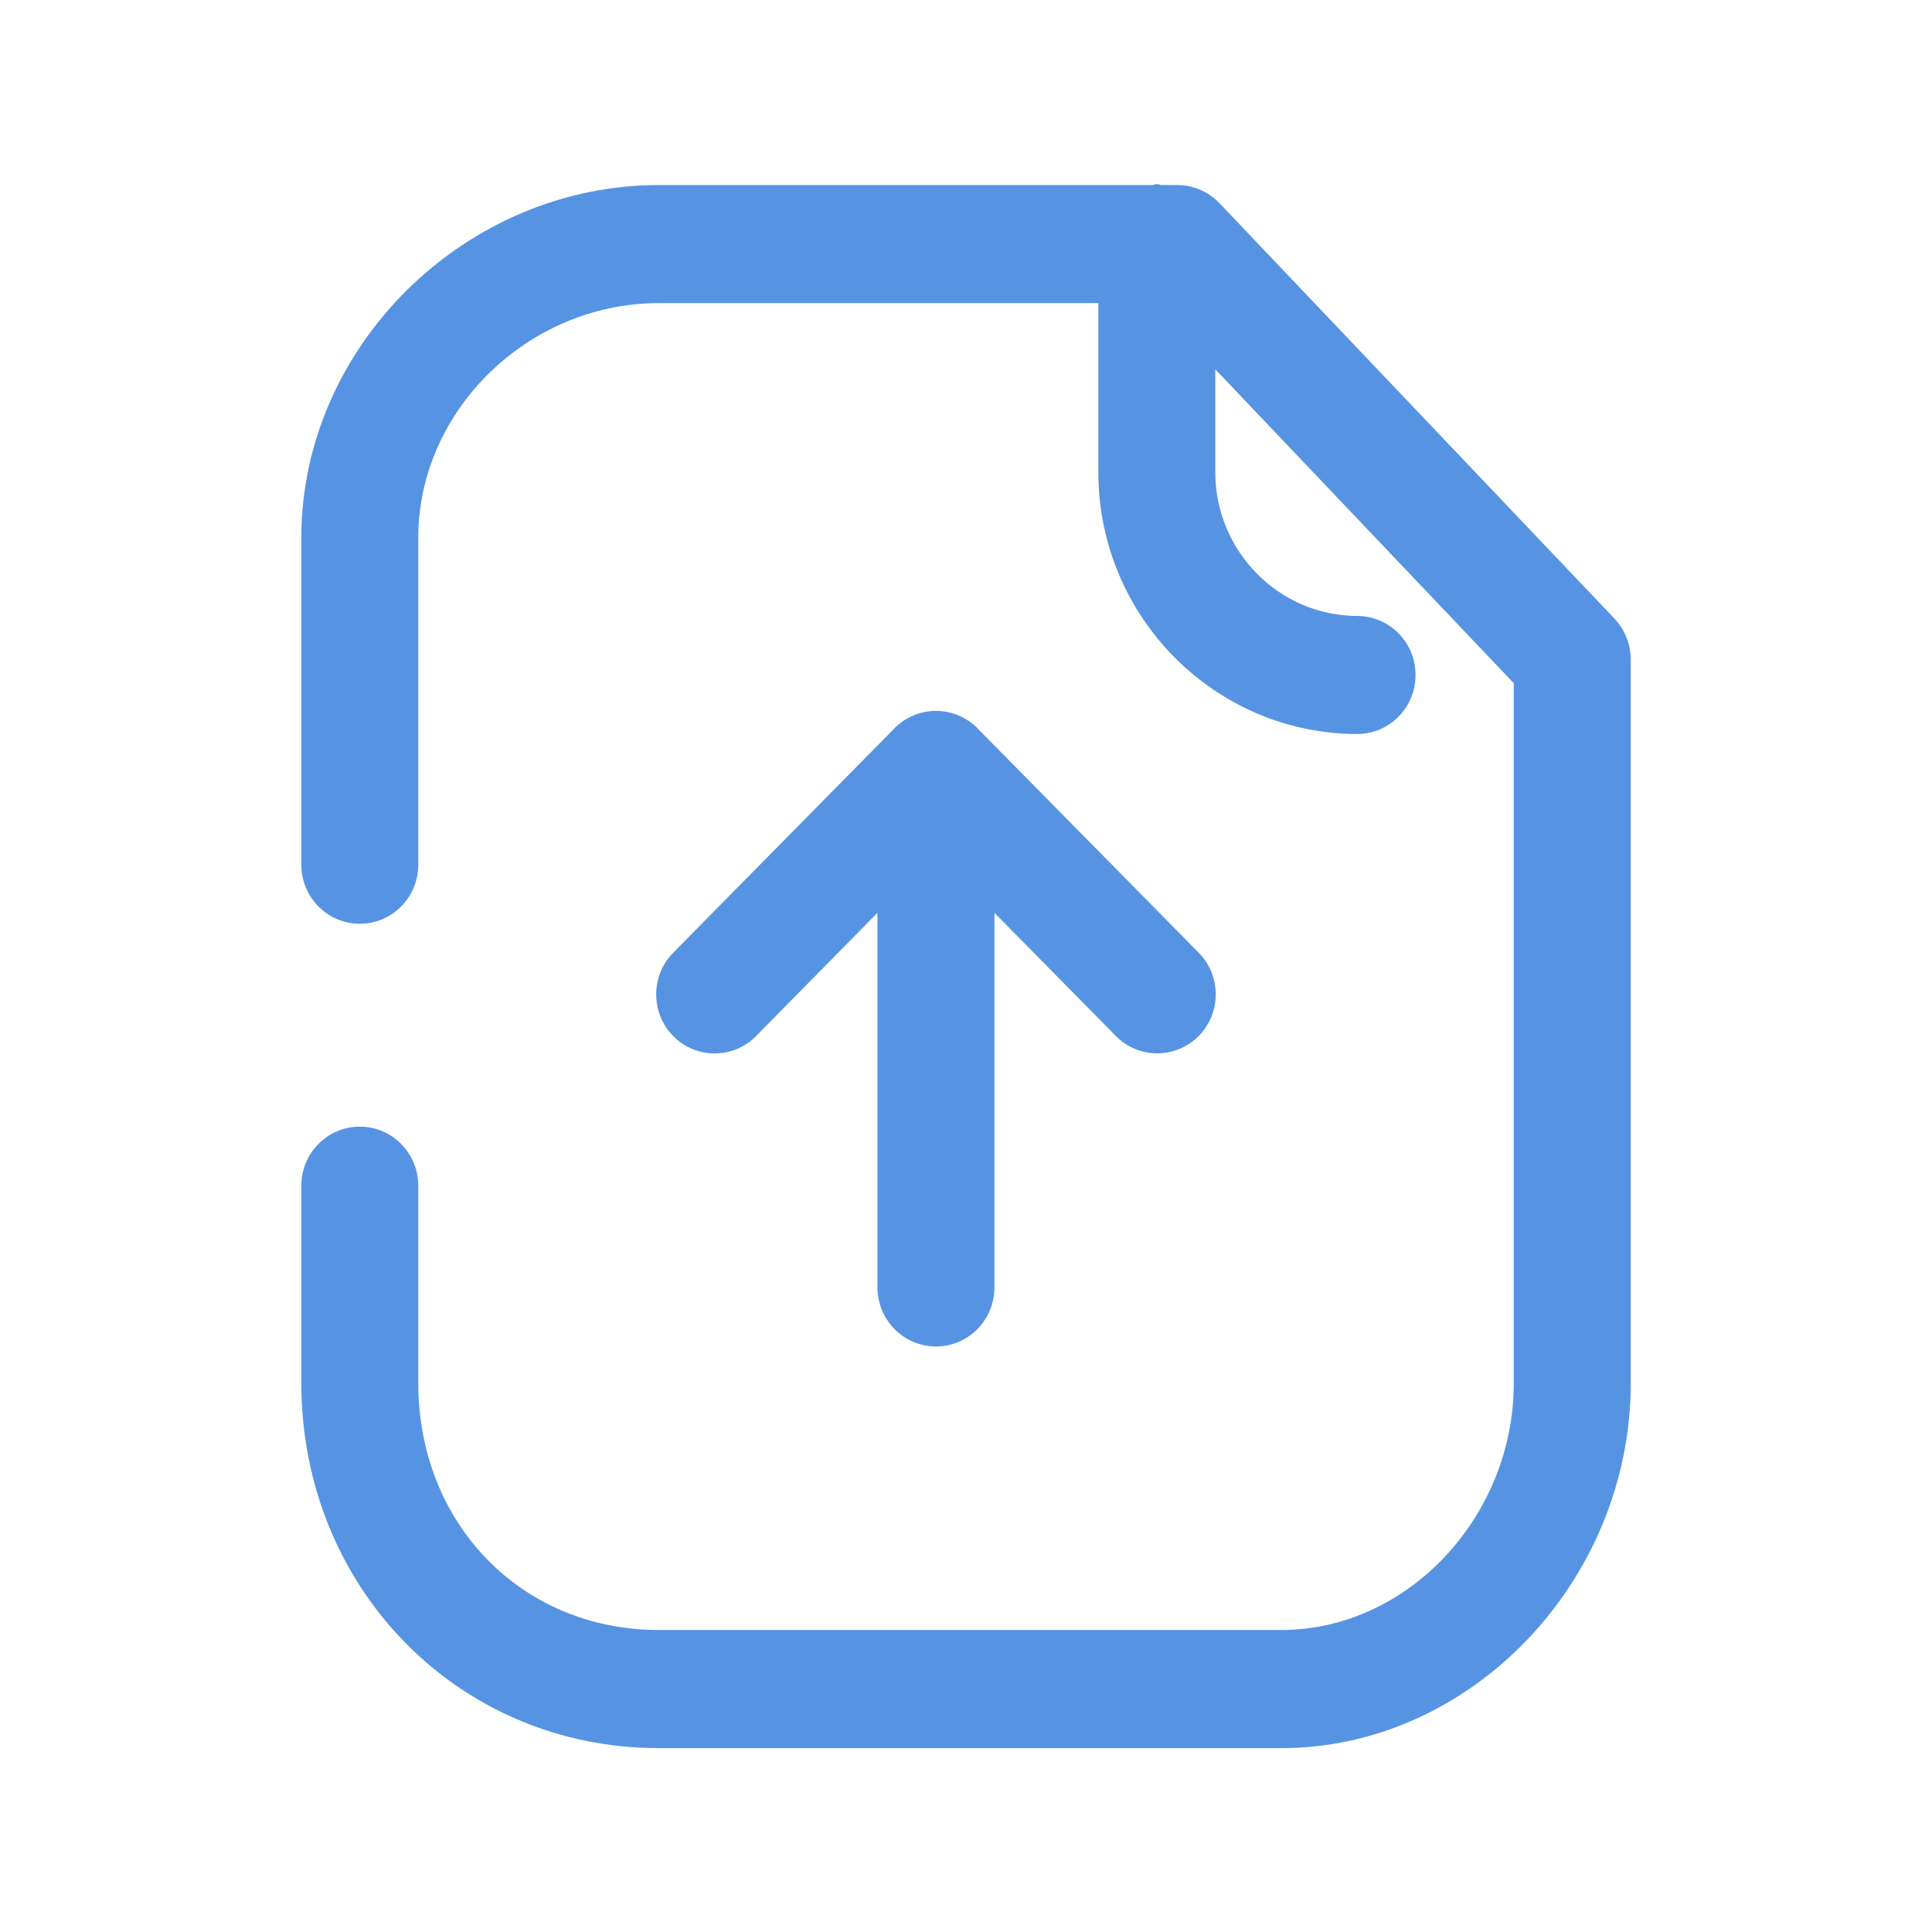 <svg width="28" height="28" viewBox="0 0 28 28" fill="none" xmlns="http://www.w3.org/2000/svg">
<g id="Frame">
<g id="Group">
<path id="Union" fill-rule="evenodd" clip-rule="evenodd" d="M17.674 2.945L23.398 8.965C23.549 9.125 23.634 9.337 23.634 9.559V20.044C23.634 22.912 21.317 25.335 18.572 25.335H9.547C6.642 25.335 4.367 23.01 4.367 20.044V17.184C4.367 16.712 4.747 16.328 5.215 16.328C5.682 16.328 6.062 16.712 6.062 17.184V20.044C6.062 22.084 7.559 23.623 9.547 23.623H18.572C20.398 23.623 21.939 21.983 21.939 20.044V9.902L17.613 5.352V6.844C17.613 7.99 18.536 8.924 19.67 8.927C20.138 8.928 20.517 9.311 20.515 9.785C20.514 10.256 20.136 10.638 19.668 10.638H19.667C17.6 10.633 15.918 8.932 15.918 6.844V4.393H9.547C7.657 4.393 6.062 5.95 6.062 7.792V12.532C6.062 13.005 5.682 13.388 5.215 13.388C4.747 13.388 4.367 13.005 4.367 12.532V7.792C4.367 5.022 6.739 2.682 9.547 2.682H16.7C16.711 2.681 16.721 2.678 16.73 2.675C16.742 2.671 16.753 2.668 16.765 2.668C16.779 2.668 16.79 2.672 16.802 2.675C16.811 2.678 16.821 2.681 16.831 2.682H17.062C17.293 2.682 17.513 2.776 17.674 2.945ZM14.412 18.659C14.412 19.131 14.033 19.514 13.565 19.514C13.097 19.514 12.717 19.131 12.717 18.659V13.229L10.958 15.015C10.628 15.351 10.092 15.351 9.759 15.018C9.428 14.684 9.427 14.142 9.757 13.807L12.965 10.554V10.553C13.118 10.399 13.331 10.303 13.565 10.303C13.8 10.303 14.011 10.399 14.165 10.553V10.554L17.372 13.807C17.703 14.142 17.701 14.684 17.37 15.018C17.204 15.183 16.988 15.266 16.771 15.266C16.555 15.266 16.338 15.183 16.172 15.015L14.412 13.229V18.659Z" fill="#5694E3"/>
</g>
</g>
</svg>
